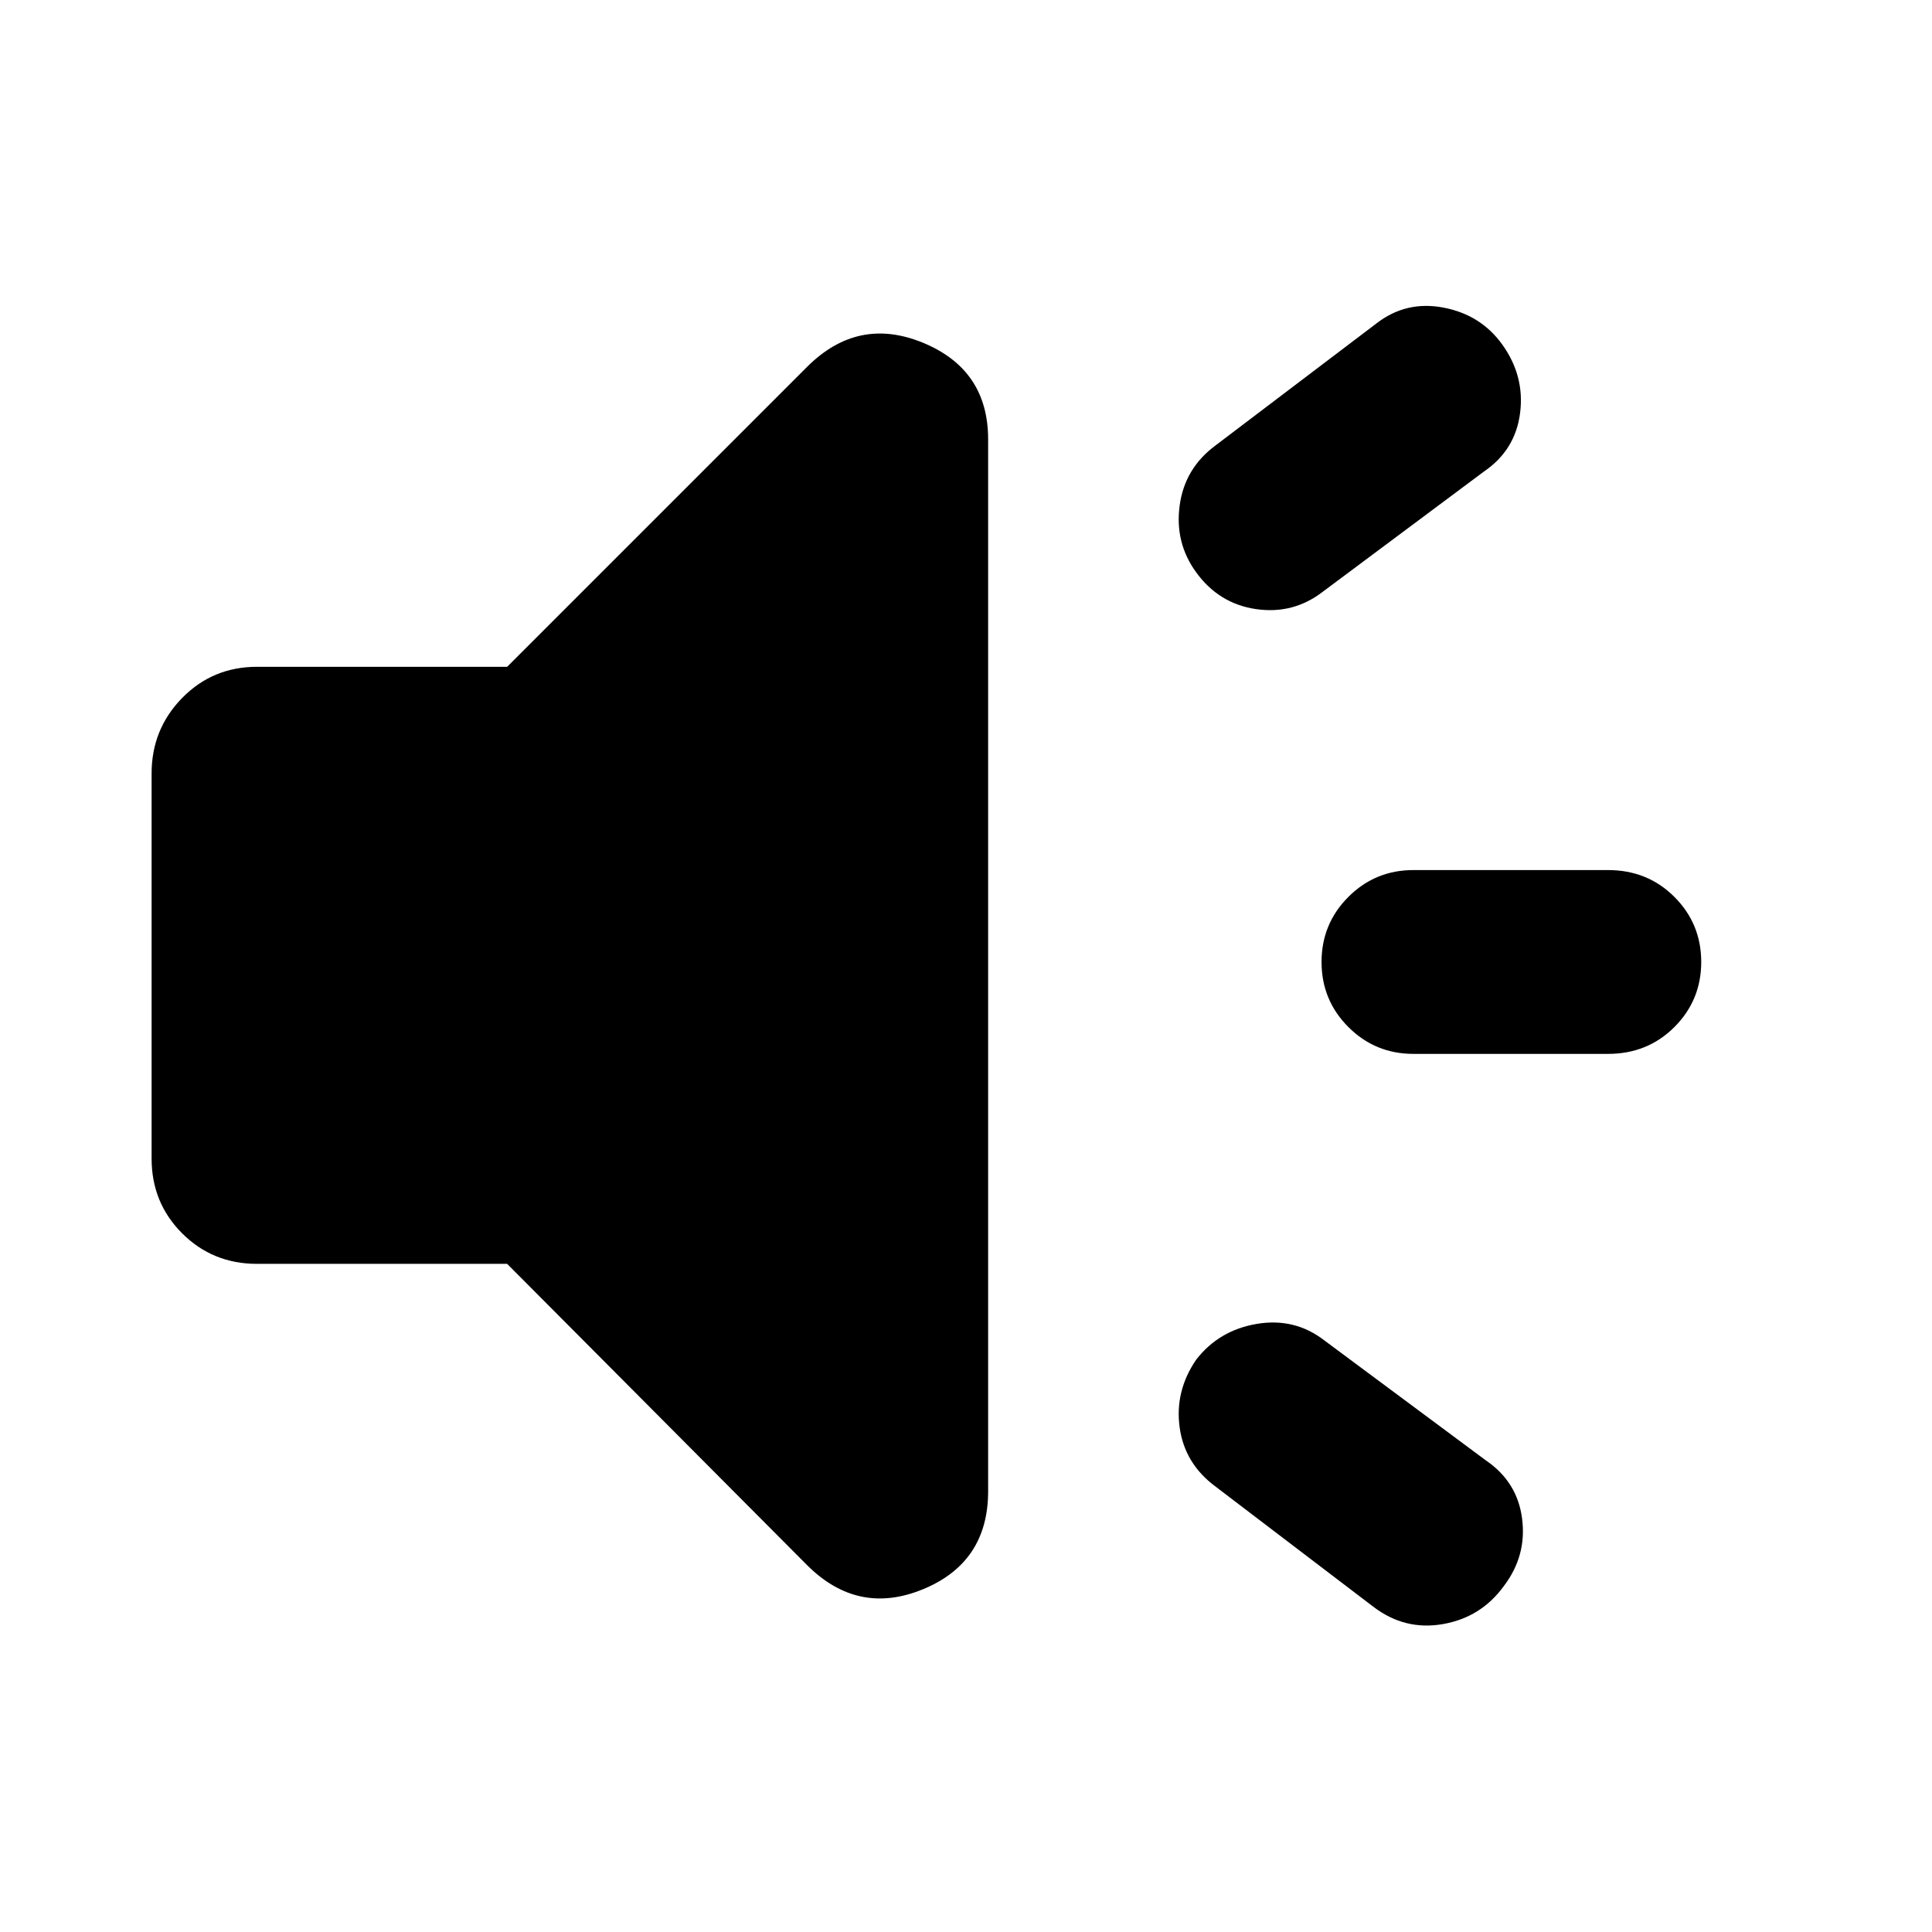 <svg xmlns="http://www.w3.org/2000/svg" height="40" viewBox="0 -960 960 960" width="40"><path d="M799-436.33h-96.67q-19 0-32.33-13.34Q656.67-463 656.67-482T670-514.33q13.33-13.34 32.33-13.34H799q19.67 0 33 13.34Q845.33-501 845.33-482T832-449.67q-13.33 13.34-33 13.34Zm-204.67 152q11.34-14.67 30.17-17.84 18.83-3.16 33.5 8.17l80.33 59.67q15.67 10.66 18 29 2.34 18.33-9 33.33Q736-156.33 717-153t-34.67-8.67L604-221.33q-15.33-11.34-17.83-29.34-2.5-18 8.16-33.66Zm143-441.34-80 59.67q-14.66 11.33-33.16 8.67-18.5-2.67-29.84-18.34-10.66-14.66-8.16-33.16 2.5-18.5 17.83-29.84l80-60.66q14.67-11.34 33.17-7.84T746.33-789q11.34 15.67 9 34.17-2.33 18.5-18 29.16ZM252-332H127.67q-22 0-37.17-15.17-15.17-15.16-15.17-37.16v-191.34q0-22 15.17-37.5t37.17-15.5H252l149-149q25.33-25.33 57.67-12 32.33 13.34 32.33 48V-219q0 35.33-32.33 48.67-32.34 13.33-57.67-12L252-332Z"/></svg>